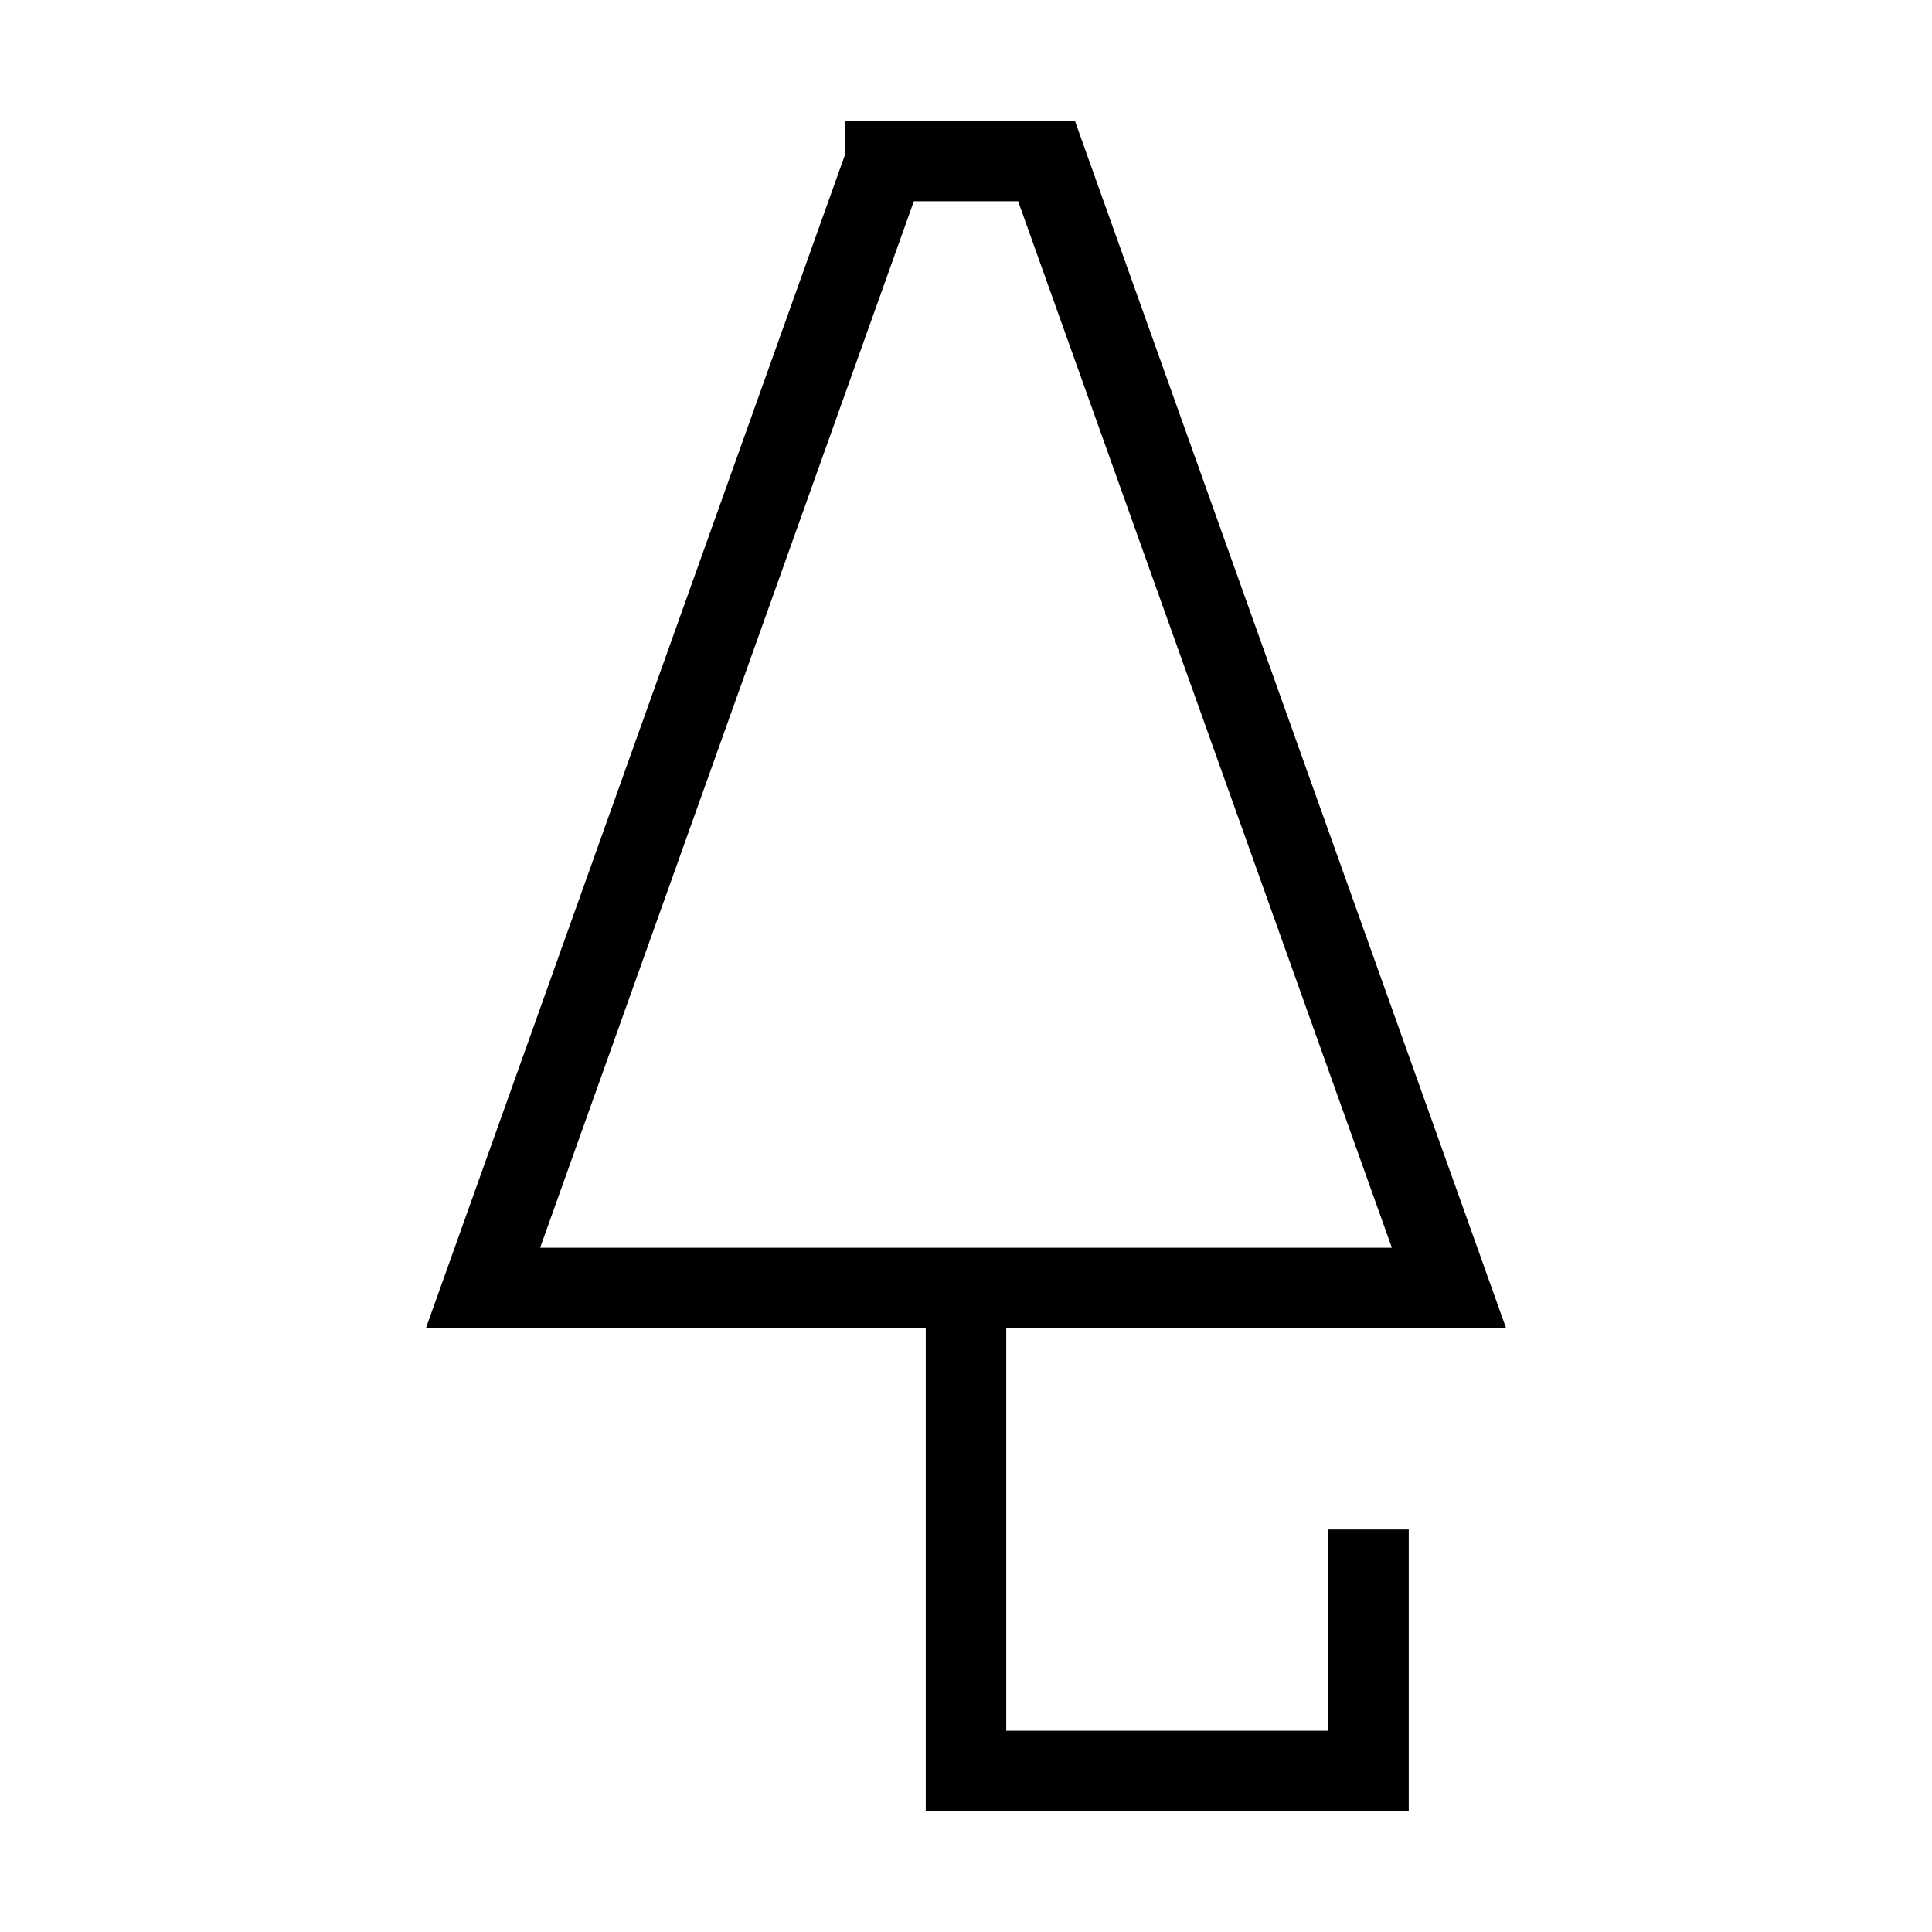 <svg xmlns="http://www.w3.org/2000/svg" fill="none" viewBox="0 0 24 24" id="Closed-Umbrella--Streamline-Sharp">
  <desc>
    Closed Umbrella Streamline Icon: https://streamlinehq.com
  </desc>
  <g id="closed-umbrella--storm-rain-umbrella-close-weather">
    <path id="Vector 2182" stroke="#000000" d="M12 16v6h5v-3" stroke-width="1"></path>
    <path id="Rectangle 733" stroke="#000000" d="M11 2h2l5 14H6l5 -14Z" stroke-width="1"></path>
  </g>
</svg>